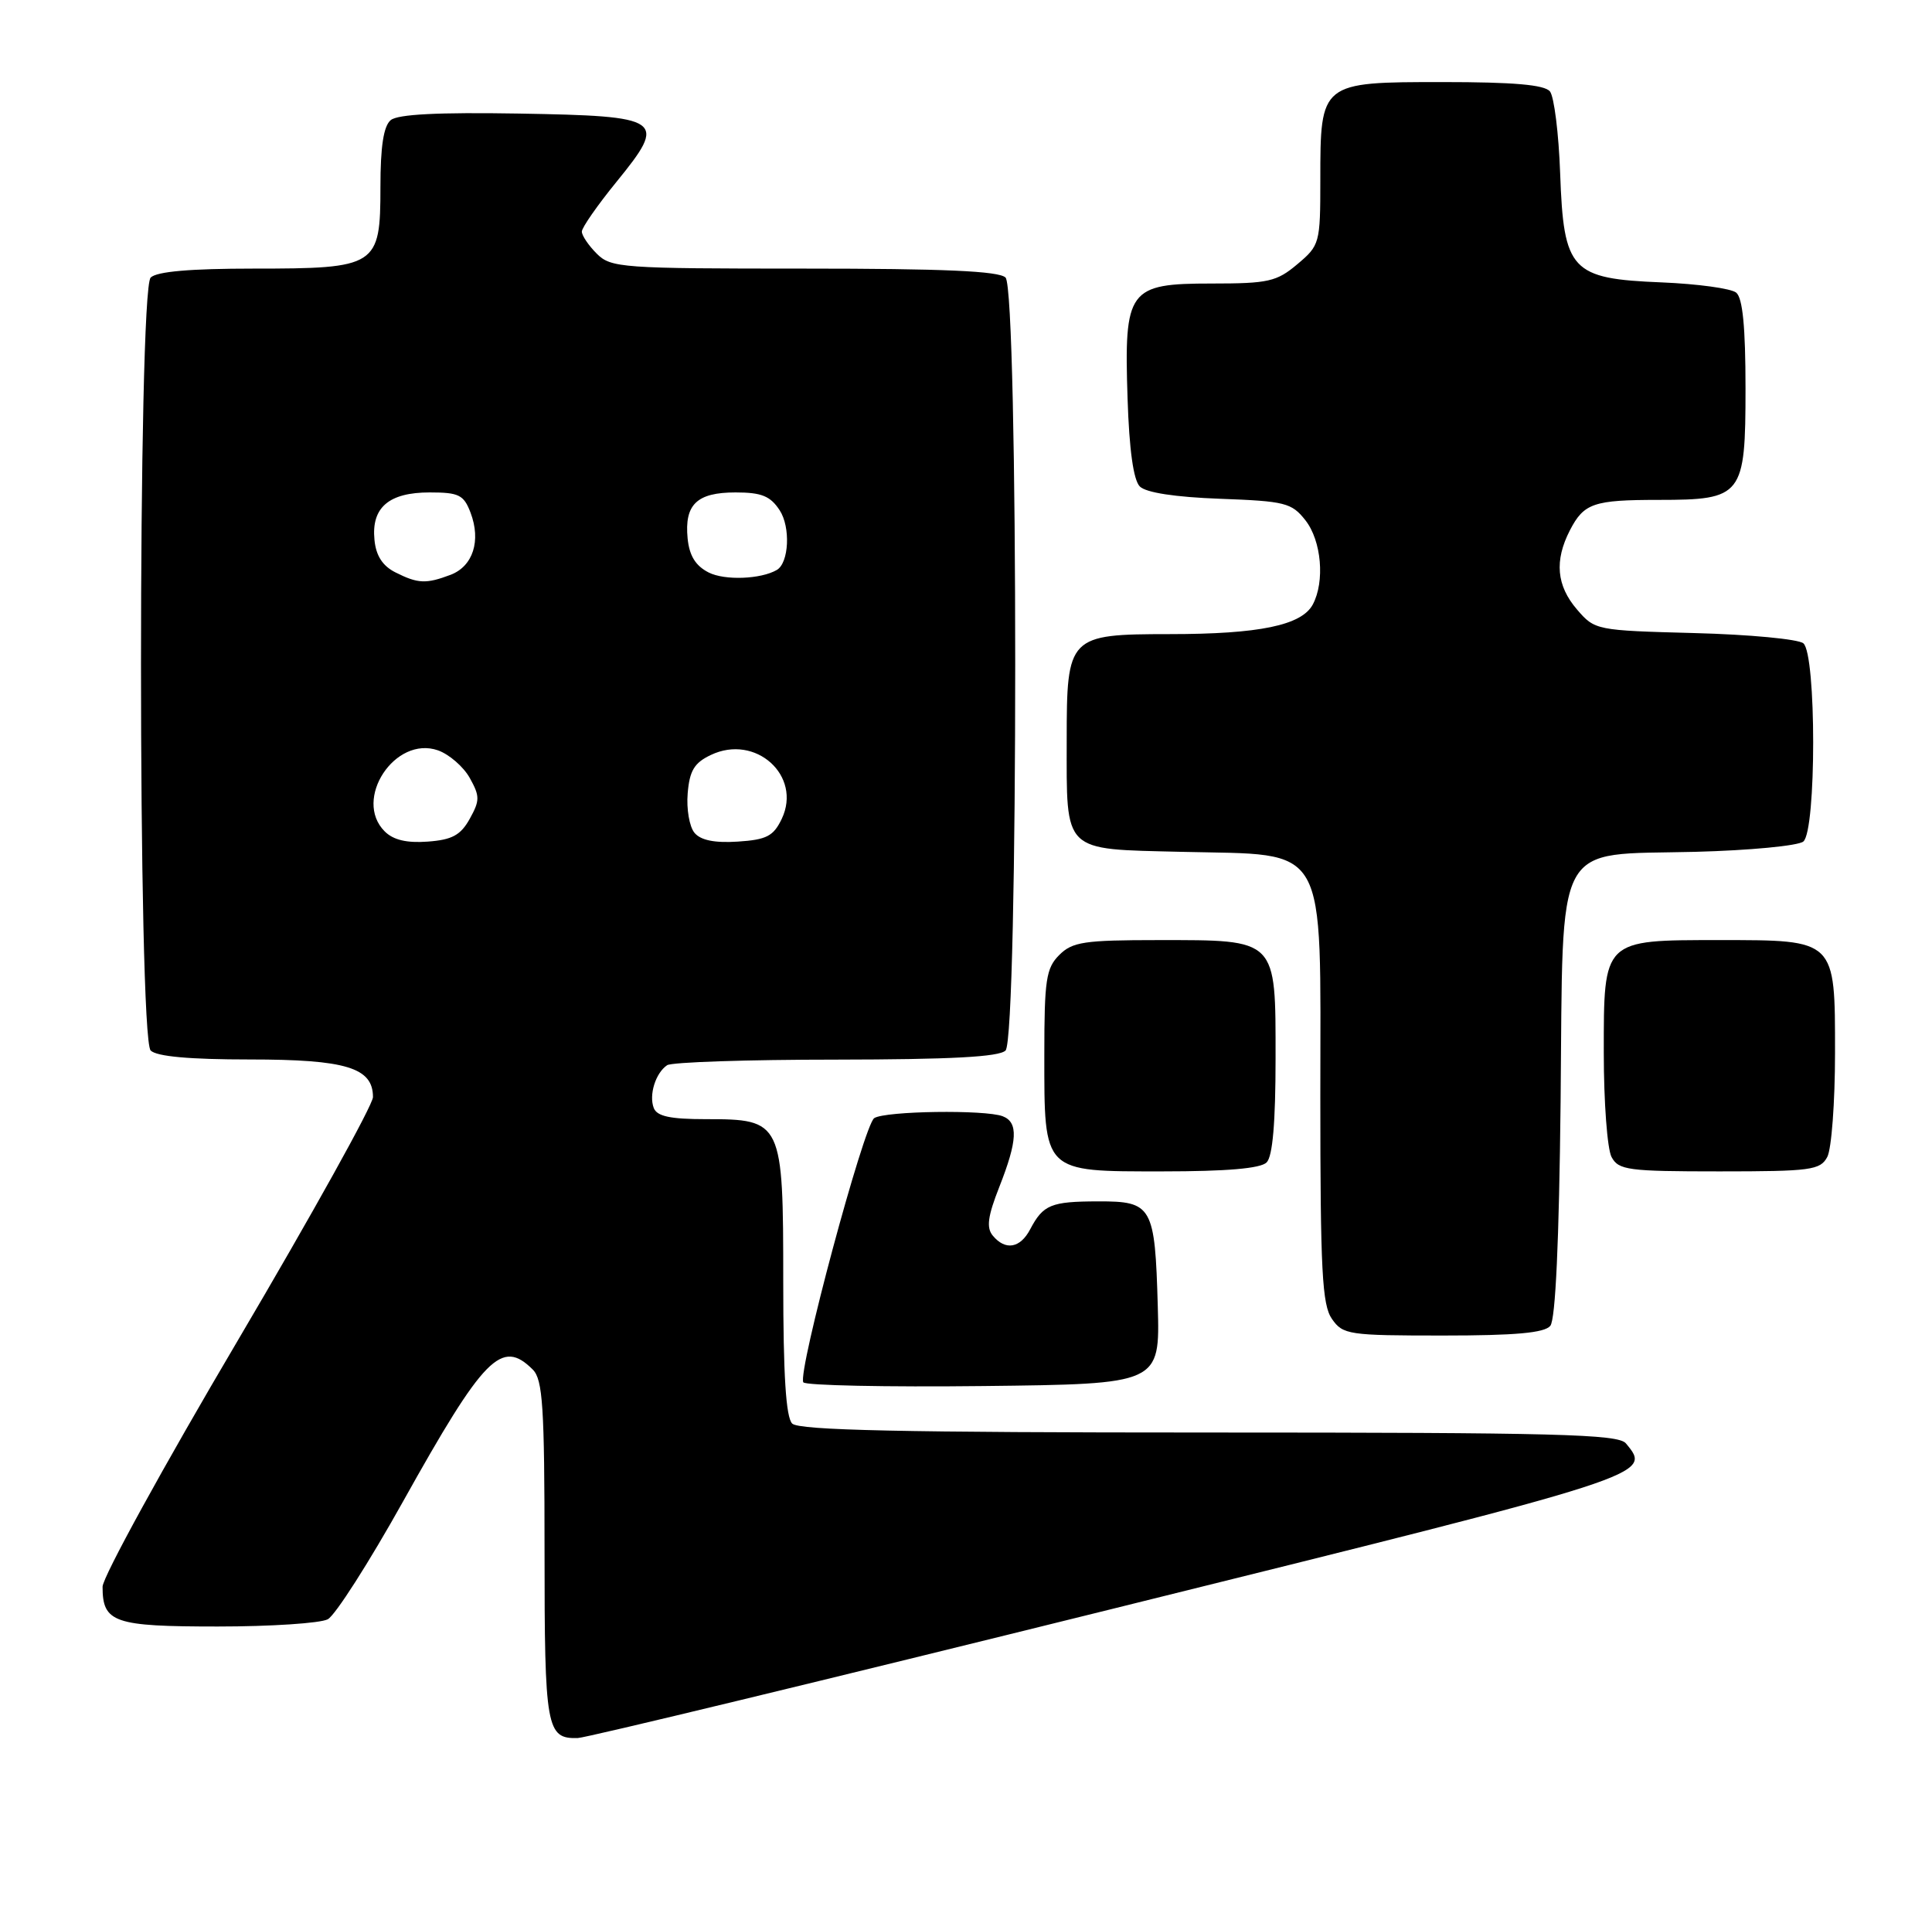 <?xml version="1.0" encoding="UTF-8" standalone="no"?>
<!DOCTYPE svg PUBLIC "-//W3C//DTD SVG 1.1//EN" "http://www.w3.org/Graphics/SVG/1.1/DTD/svg11.dtd" >
<svg xmlns="http://www.w3.org/2000/svg" xmlns:xlink="http://www.w3.org/1999/xlink" version="1.1" viewBox="0 0 259 256">
 <g >
 <path fill="currentColor"
d=" M 148.99 215.67 C 221.83 197.62 221.51 197.73 217.96 193.45 C 216.93 192.22 208.66 192.00 162.08 192.00 C 120.88 192.00 107.10 191.70 106.20 190.80 C 105.36 189.96 105.00 184.31 105.00 171.80 C 105.00 150.26 104.88 150.00 94.61 150.00 C 89.85 150.00 88.07 149.62 87.64 148.50 C 86.97 146.75 87.88 143.82 89.43 142.77 C 90.02 142.36 100.20 142.02 112.05 142.02 C 127.46 142.00 133.94 141.66 134.80 140.80 C 136.53 139.07 136.53 38.93 134.80 37.20 C 133.93 36.33 126.53 36.00 107.80 36.00 C 83.33 36.00 81.90 35.90 80.00 34.00 C 78.90 32.90 78.00 31.57 78.00 31.04 C 78.00 30.51 80.09 27.51 82.64 24.38 C 89.51 15.94 88.97 15.56 69.53 15.22 C 58.76 15.04 53.33 15.31 52.38 16.10 C 51.42 16.90 51.00 19.63 51.00 25.07 C 51.00 35.70 50.54 36.00 33.98 36.00 C 25.53 36.00 21.01 36.39 20.20 37.20 C 18.47 38.93 18.47 139.07 20.20 140.80 C 21.00 141.60 25.42 142.00 33.48 142.00 C 46.39 142.00 50.00 143.10 50.00 147.04 C 50.00 148.09 41.84 162.77 31.88 179.66 C 21.91 196.54 13.75 211.40 13.75 212.67 C 13.75 217.48 15.27 218.00 29.19 218.00 C 36.31 218.00 42.95 217.56 43.94 217.03 C 44.94 216.50 49.47 209.41 54.01 201.28 C 64.91 181.76 67.24 179.39 71.43 183.57 C 72.76 184.91 73.00 188.54 73.00 207.87 C 73.00 231.69 73.24 233.06 77.45 232.95 C 78.58 232.92 110.77 225.14 148.99 215.67 Z  M 155.21 175.10 C 154.83 161.63 154.47 161.00 147.21 161.02 C 140.89 161.03 139.85 161.46 138.11 164.75 C 136.77 167.31 134.78 167.65 133.09 165.61 C 132.21 164.55 132.41 163.03 133.97 159.07 C 136.41 152.88 136.53 150.42 134.42 149.61 C 132.07 148.71 118.70 148.90 117.20 149.86 C 115.82 150.73 106.90 183.94 107.69 185.27 C 107.94 185.69 118.80 185.92 131.82 185.77 C 155.50 185.50 155.50 185.50 155.21 175.10 Z  M 207.83 177.70 C 208.53 176.86 209.01 166.33 209.21 147.73 C 209.57 111.93 208.11 114.65 227.27 114.17 C 234.55 113.98 241.06 113.36 241.75 112.79 C 243.51 111.34 243.51 87.66 241.75 86.22 C 241.06 85.66 234.50 85.04 227.16 84.85 C 213.98 84.50 213.80 84.47 211.41 81.69 C 208.66 78.49 208.36 75.15 210.46 71.07 C 212.34 67.44 213.63 67.00 222.36 67.00 C 233.59 67.00 234.00 66.48 234.00 52.07 C 234.00 43.82 233.62 39.94 232.75 39.22 C 232.06 38.66 227.57 38.05 222.78 37.85 C 210.60 37.36 209.62 36.31 209.15 23.22 C 208.96 17.88 208.34 12.94 207.78 12.25 C 207.05 11.36 202.88 11.00 193.43 11.00 C 177.01 11.00 177.00 11.01 177.00 24.13 C 177.00 32.61 176.92 32.89 173.92 35.41 C 171.15 37.75 170.02 38.00 162.45 38.00 C 151.25 38.00 150.68 38.77 151.16 53.42 C 151.38 60.27 151.95 64.35 152.80 65.20 C 153.62 66.03 157.56 66.63 163.55 66.85 C 172.28 67.17 173.16 67.39 175.00 69.73 C 177.16 72.47 177.63 77.95 175.99 81.02 C 174.50 83.81 168.81 84.99 156.81 84.99 C 143.23 85.00 143.00 85.23 143.00 99.16 C 143.00 114.42 142.34 113.78 158.37 114.17 C 178.30 114.66 177.00 112.36 177.00 146.95 C 177.00 170.32 177.24 174.90 178.56 176.78 C 180.03 178.89 180.80 179.00 193.43 179.00 C 203.14 179.00 207.05 178.65 207.83 177.70 Z  M 169.80 155.80 C 170.61 154.99 171.00 150.43 171.00 141.86 C 171.00 125.71 171.29 126.00 155.28 126.00 C 145.33 126.00 143.76 126.24 142.00 128.00 C 140.24 129.76 140.00 131.33 140.00 141.28 C 140.00 157.29 139.71 157.00 155.86 157.00 C 164.43 157.00 168.99 156.61 169.80 155.80 Z  M 244.96 155.07 C 245.53 154.00 246.00 147.73 246.00 141.12 C 246.00 125.85 246.16 126.00 230.50 126.00 C 214.84 126.00 215.00 125.85 215.00 141.12 C 215.00 147.73 215.47 154.00 216.04 155.07 C 216.98 156.83 218.25 157.00 230.50 157.00 C 242.75 157.00 244.02 156.83 244.96 155.07 Z  M 51.57 111.43 C 47.29 107.15 52.96 98.55 58.72 100.57 C 60.21 101.10 62.13 102.76 62.97 104.26 C 64.34 106.72 64.34 107.28 62.97 109.75 C 61.75 111.94 60.61 112.56 57.34 112.80 C 54.53 113.01 52.72 112.58 51.57 111.43 Z  M 93.10 111.62 C 92.42 110.80 92.01 108.42 92.19 106.33 C 92.44 103.30 93.07 102.24 95.29 101.19 C 101.28 98.32 107.55 103.97 104.80 109.75 C 103.69 112.07 102.77 112.55 98.90 112.80 C 95.79 113.00 93.93 112.62 93.10 111.62 Z  M 53.00 76.71 C 51.29 75.85 50.40 74.48 50.20 72.35 C 49.77 68.02 52.13 66.00 57.60 66.00 C 61.52 66.00 62.17 66.32 63.08 68.71 C 64.51 72.48 63.41 75.89 60.41 77.04 C 57.12 78.28 56.03 78.24 53.00 76.71 Z  M 95.00 76.73 C 93.24 75.83 92.41 74.48 92.18 72.16 C 91.74 67.61 93.42 66.00 98.60 66.00 C 102.09 66.00 103.27 66.48 104.52 68.39 C 106.00 70.65 105.77 75.44 104.14 76.39 C 101.99 77.64 97.15 77.82 95.00 76.73 Z "/>
</g>
</svg>